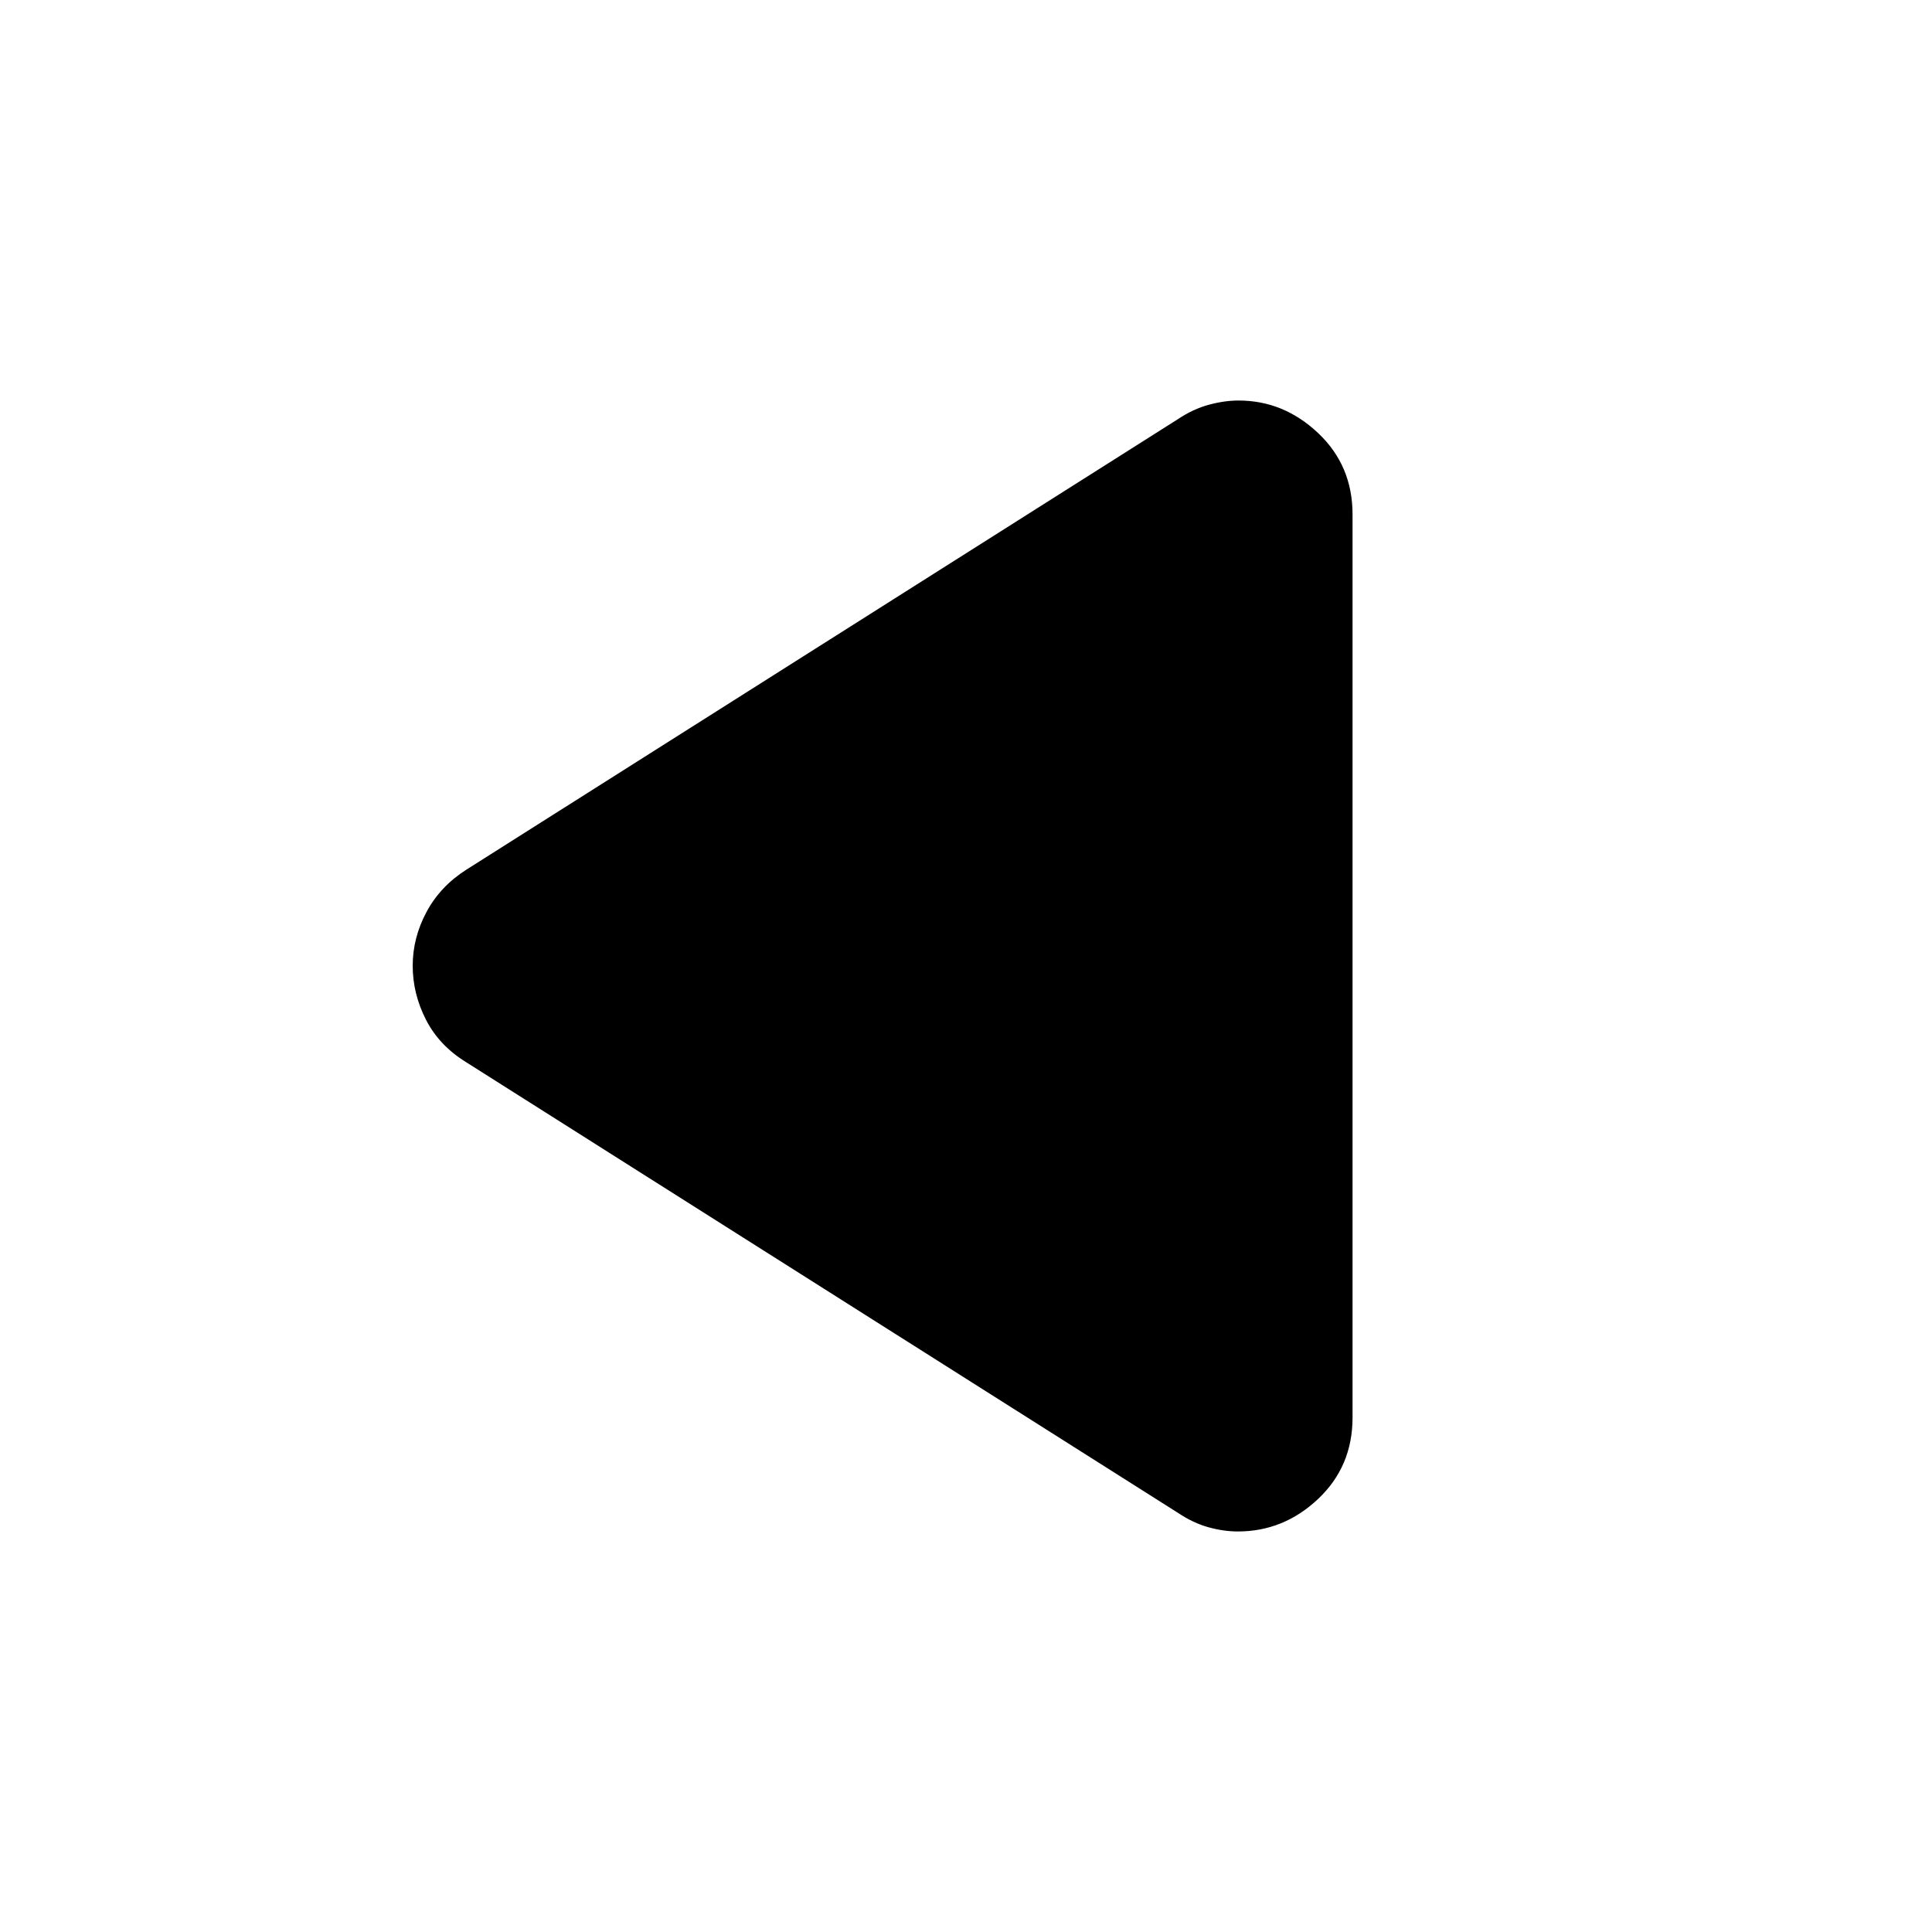 <svg xmlns="http://www.w3.org/2000/svg" height="24" viewBox="0 -960 960 960" width="24"><path d="M231.74-432.13q-13.46-8.24-20.07-21.16-6.6-12.92-6.6-26.83 0-13.91 6.85-26.71 6.86-12.8 19.82-21.04l353.59-223.87q7.47-5 15.27-7.12t14.84-2.12q22.4 0 39.52 16.16 17.11 16.15 17.11 40.43v448.78q0 24.28-17.11 40.43-17.12 16.16-39.85 16.16-7.15 0-14.73-2.12t-15.05-7.12L231.74-432.13Z"/></svg>